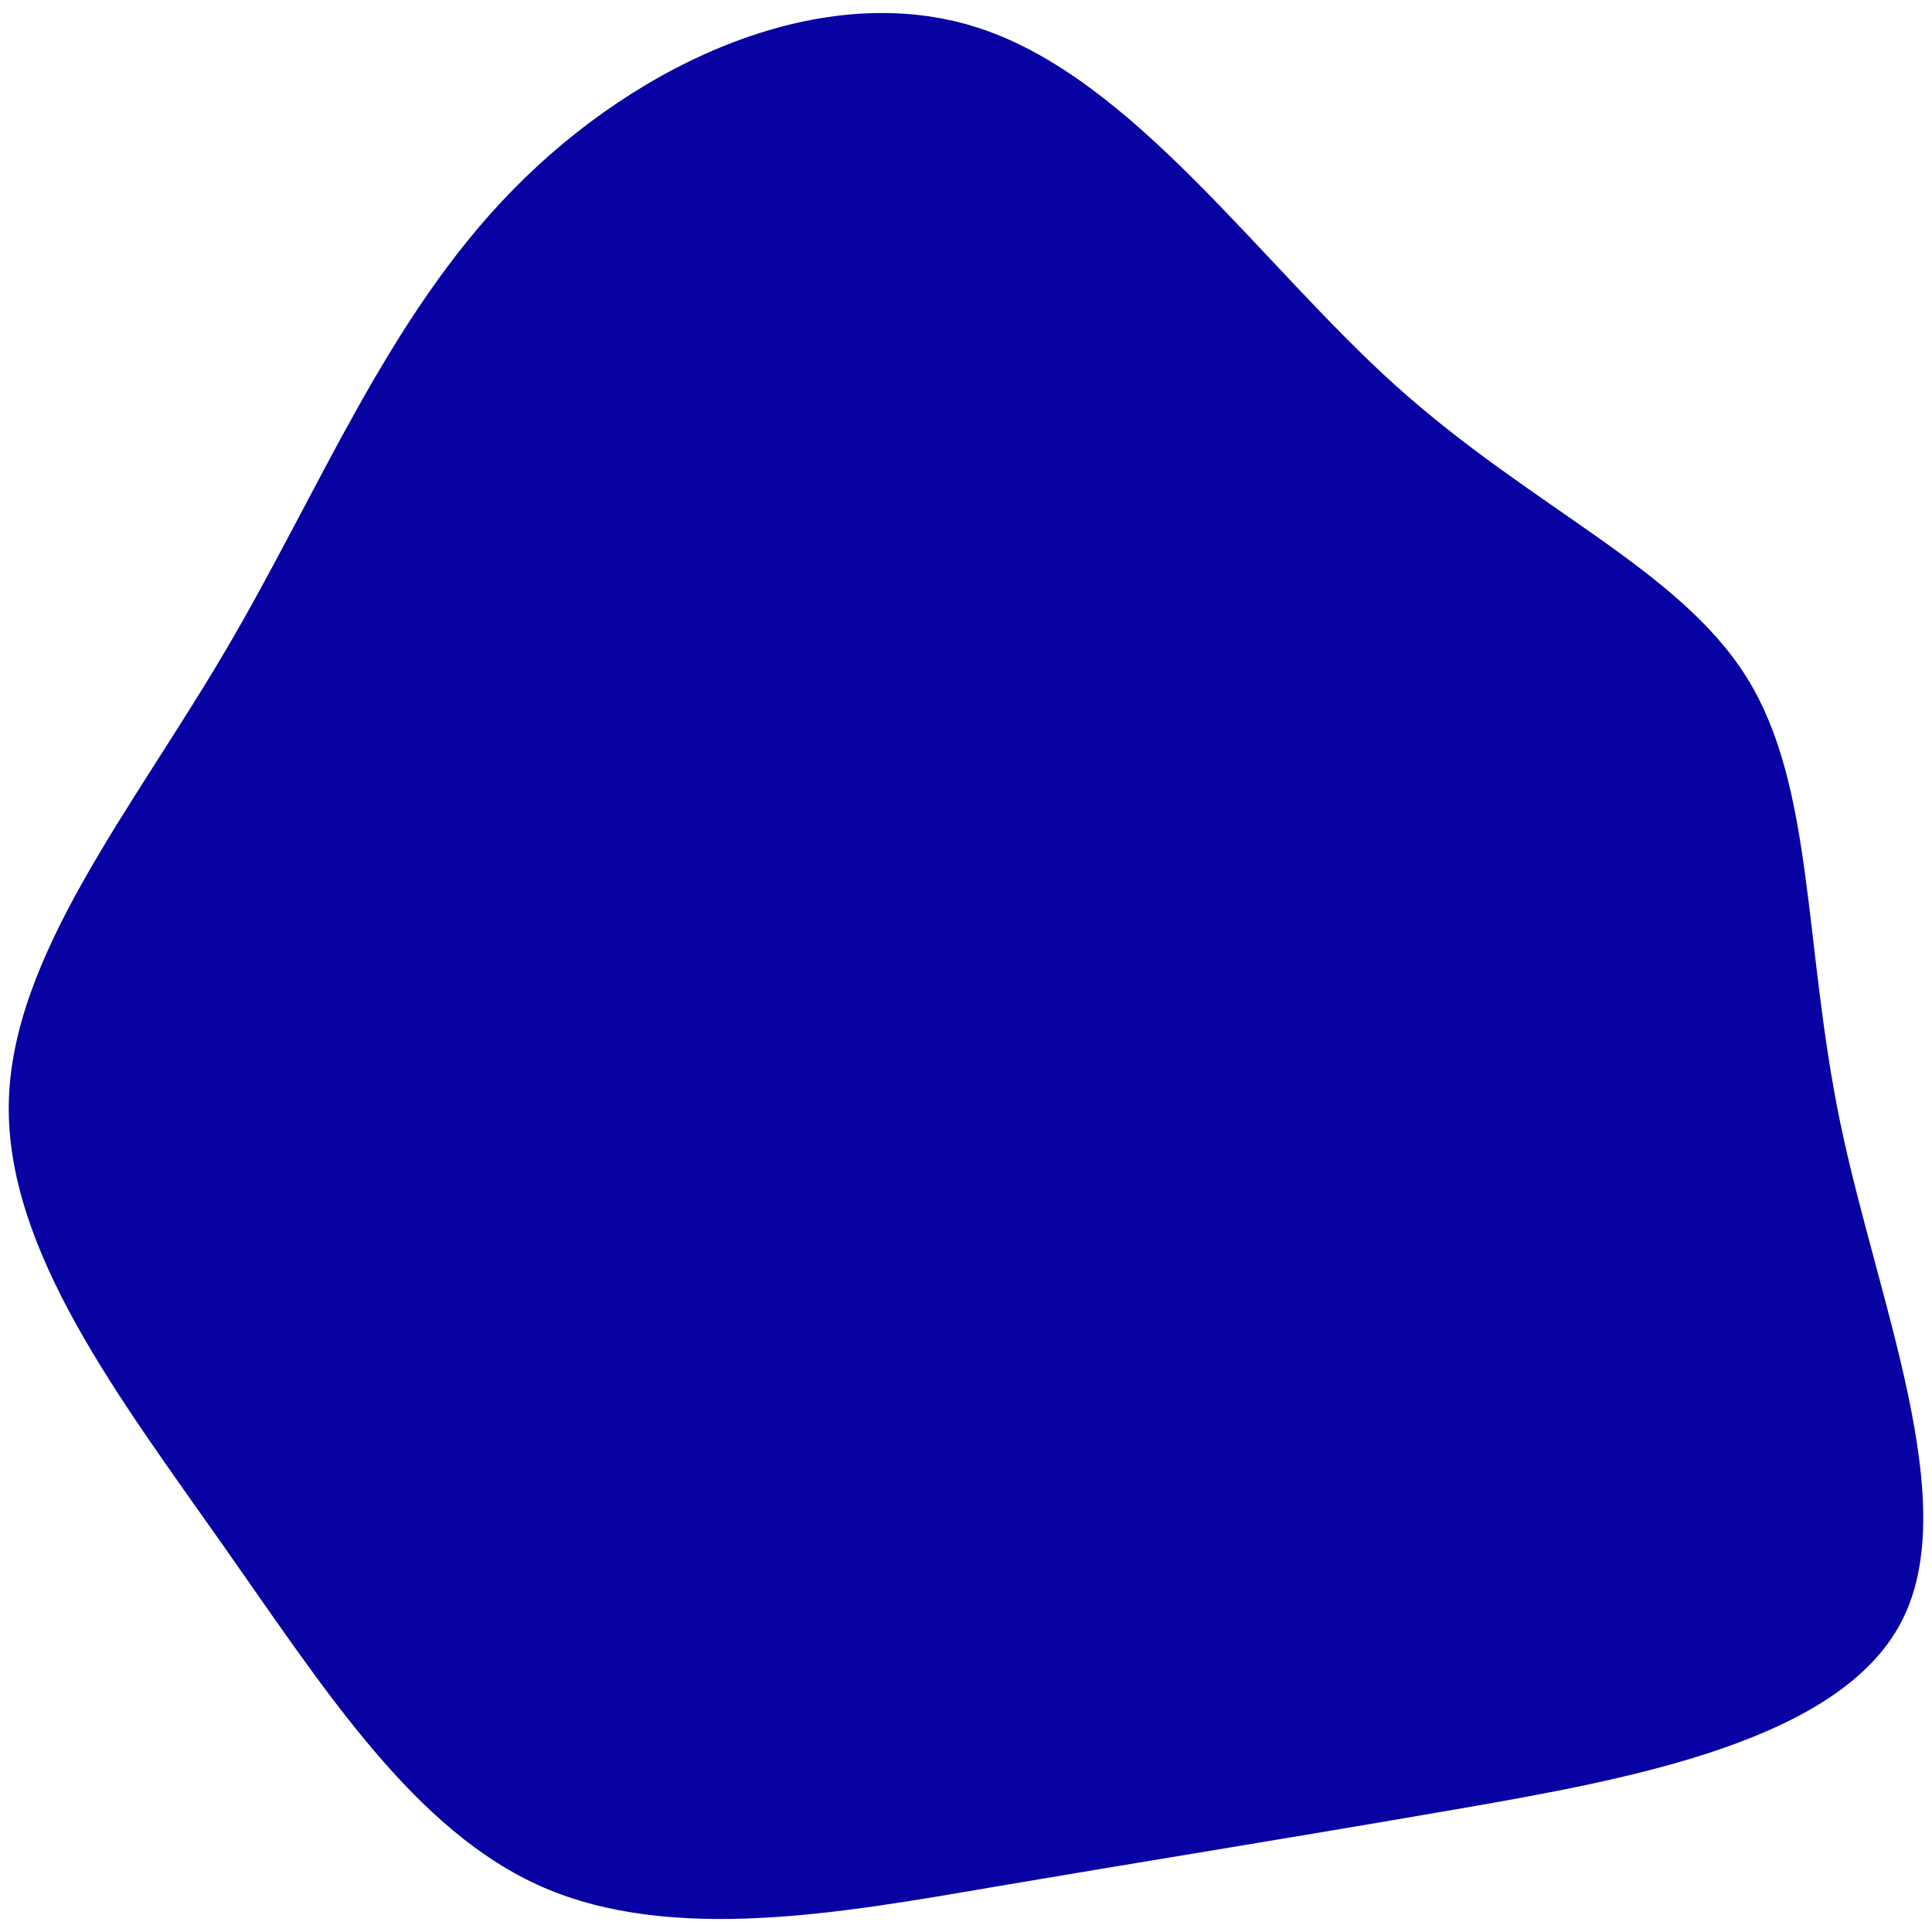 <svg id="visual" viewBox="0 0 900 900" width="900" height="900" xmlns="http://www.w3.org/2000/svg" xmlns:xlink="http://www.w3.org/1999/xlink" version="1.1"><g transform="translate(469.597 513.152)"><path d="M180.7 -333.4C244.2 -276.3 312.6 -248.2 344.2 -197.4C375.7 -146.7 370.4 -73.3 387.7 10C405 93.3 445 186.7 416.2 242.2C387.5 297.8 290 315.6 209.2 329.6C128.3 343.6 64.2 353.8 -7 365.9C-78.2 378.1 -156.3 392.1 -216.4 366.1C-276.4 340.1 -318.3 274.1 -365.9 206.4C-413.5 138.7 -466.8 69.3 -465.5 0.8C-464.2 -67.8 -408.3 -135.7 -364.6 -210C-320.8 -284.3 -289.2 -365.2 -230.4 -425C-171.7 -484.8 -85.8 -523.7 -13.6 -500.1C58.6 -476.5 117.2 -390.5 180.7 -333.4" fill="#0802A3"></path></g></svg>